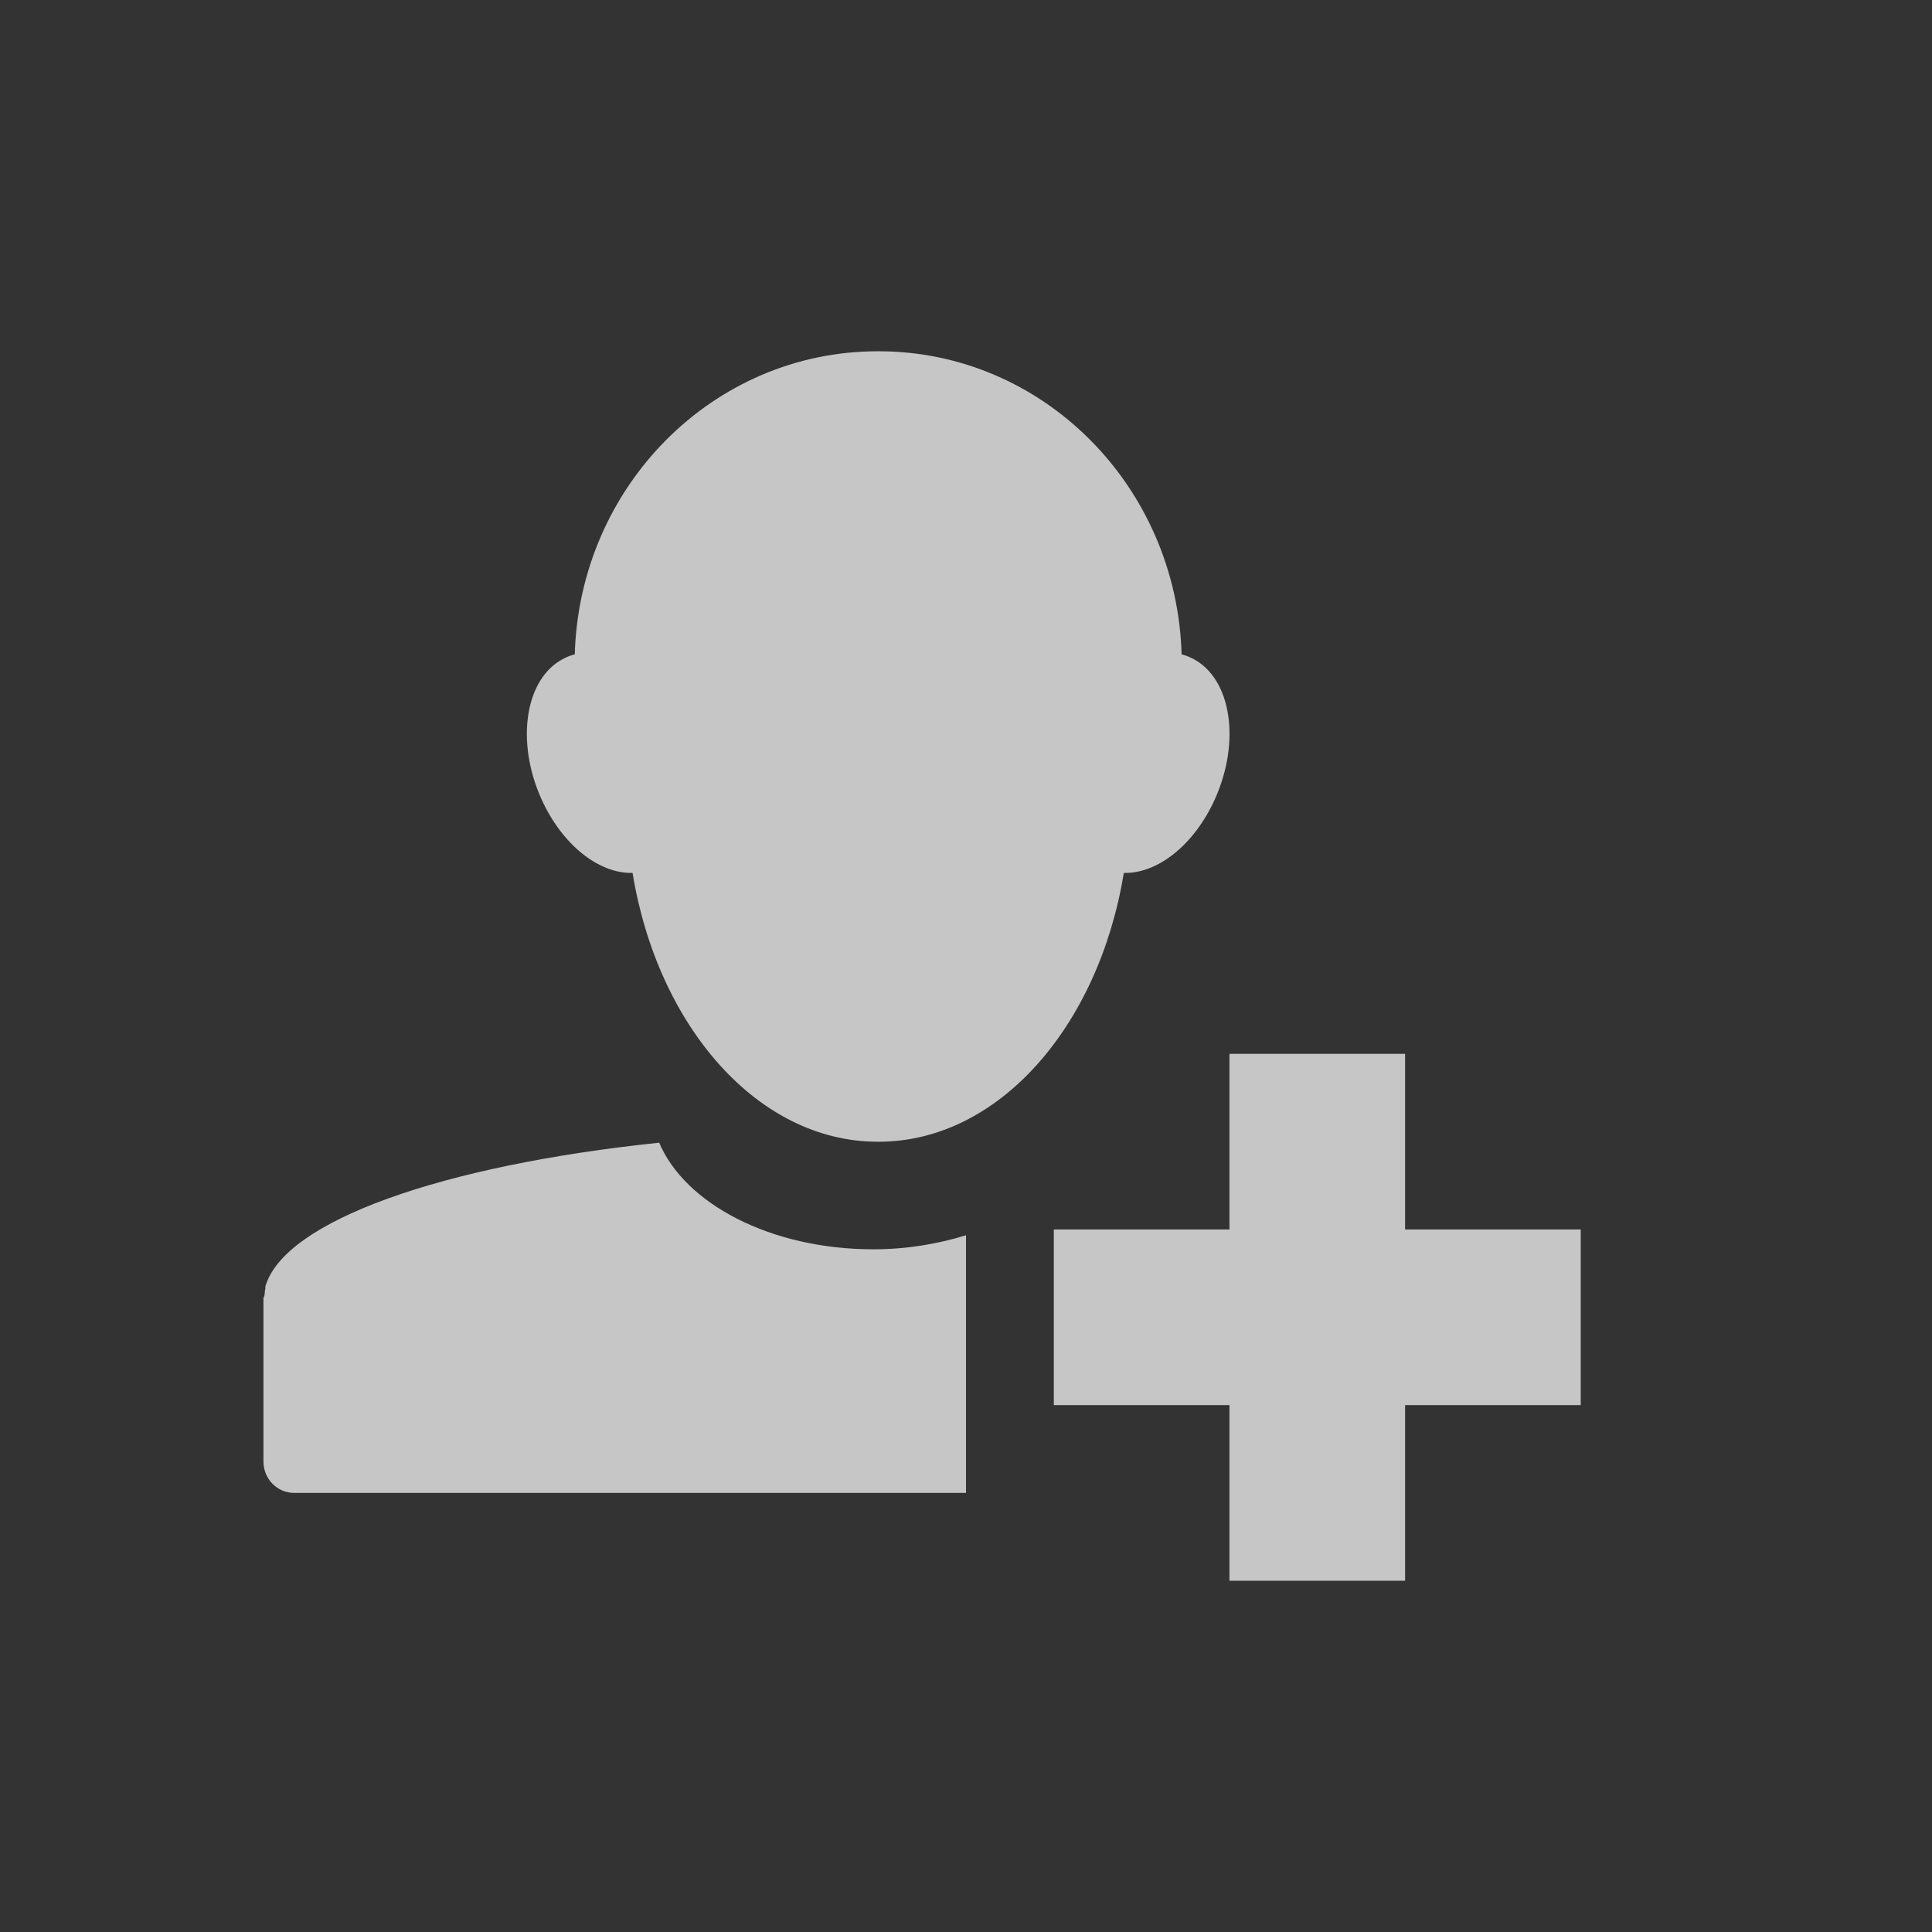 <?xml version="1.0" encoding="UTF-8" standalone="no"?>
<!-- Created with Inkscape (http://www.inkscape.org/) -->
<svg id="svg7384" xmlns:rdf="http://www.w3.org/1999/02/22-rdf-syntax-ns#" style="enable-background:new" xmlns="http://www.w3.org/2000/svg" xmlns:osb="http://www.openswatchbook.org/uri/2009/osb" height="22" width="22" version="1.1" xmlns:cc="http://creativecommons.org/ns#" xmlns:dc="http://purl.org/dc/elements/1.1/">
 <rect width="100%" height="100%" fill="#333333" stroke="none"/>
 <title id="title8473">Paper Symbolic Icon Theme</title>
 <defs id="defs7386">
  <filter id="filter7554" style="color-interpolation-filters:sRGB">
   <feBlend id="feBlend7556" in2="BackgroundImage" mode="darken"/>
  </filter>
 </defs>
 <g id="layer1" transform="translate(-466 -218)">
  <g id="g4453" opacity=".72" transform="translate(443 198)" fill="#fff">
   <path id="path4451" opacity="1" style="color:#ffffff;enable-background:accumulate" d="m7.994 2c-1.87 0-3.394 1.534-3.449 3.451-0.046 0.011-0.092 0.03-0.135 0.053-0.43 0.227-0.54 0.936-0.246 1.592 0.237 0.527 0.658 0.854 1.039 0.844 0.287 1.753 1.431 3.061 2.791 3.061 0.004 0 0.008 0 0.012 0 1.361 0 2.504-1.308 2.791-3.061 0.382 0.01 0.802-0.316 1.039-0.844 0.294-0.656 0.184-1.365-0.246-1.592-0.043-0.023-0.089-0.041-0.135-0.053-0.055-1.917-1.579-3.451-3.449-3.451-0.004-0-0.008 0-0.012 0zm4.006 8v2h-2v2h2v2h2v-2h2v-2h-2v-2h-2zm-6.494 1.012c-2.469 0.258-4.268 0.89-4.484 1.637-0.003 0.007 0.002 0.016 0 0.023-0.007 0.027-0.007 0.051-0.01 0.078-0.001 0.012-0.012 0.021-0.012 0.033-0 0.004 0 0.006 0 0.01v1.85c0 0.197 0.156 0.357 0.35 0.357h7.65v-2.934c-0.321 0.099-0.675 0.16-1.055 0.16-1.17 0-2.146-0.519-2.439-1.215z" transform="translate(25 22)" fill="#fff"/>
  </g>
 </g>
</svg>

